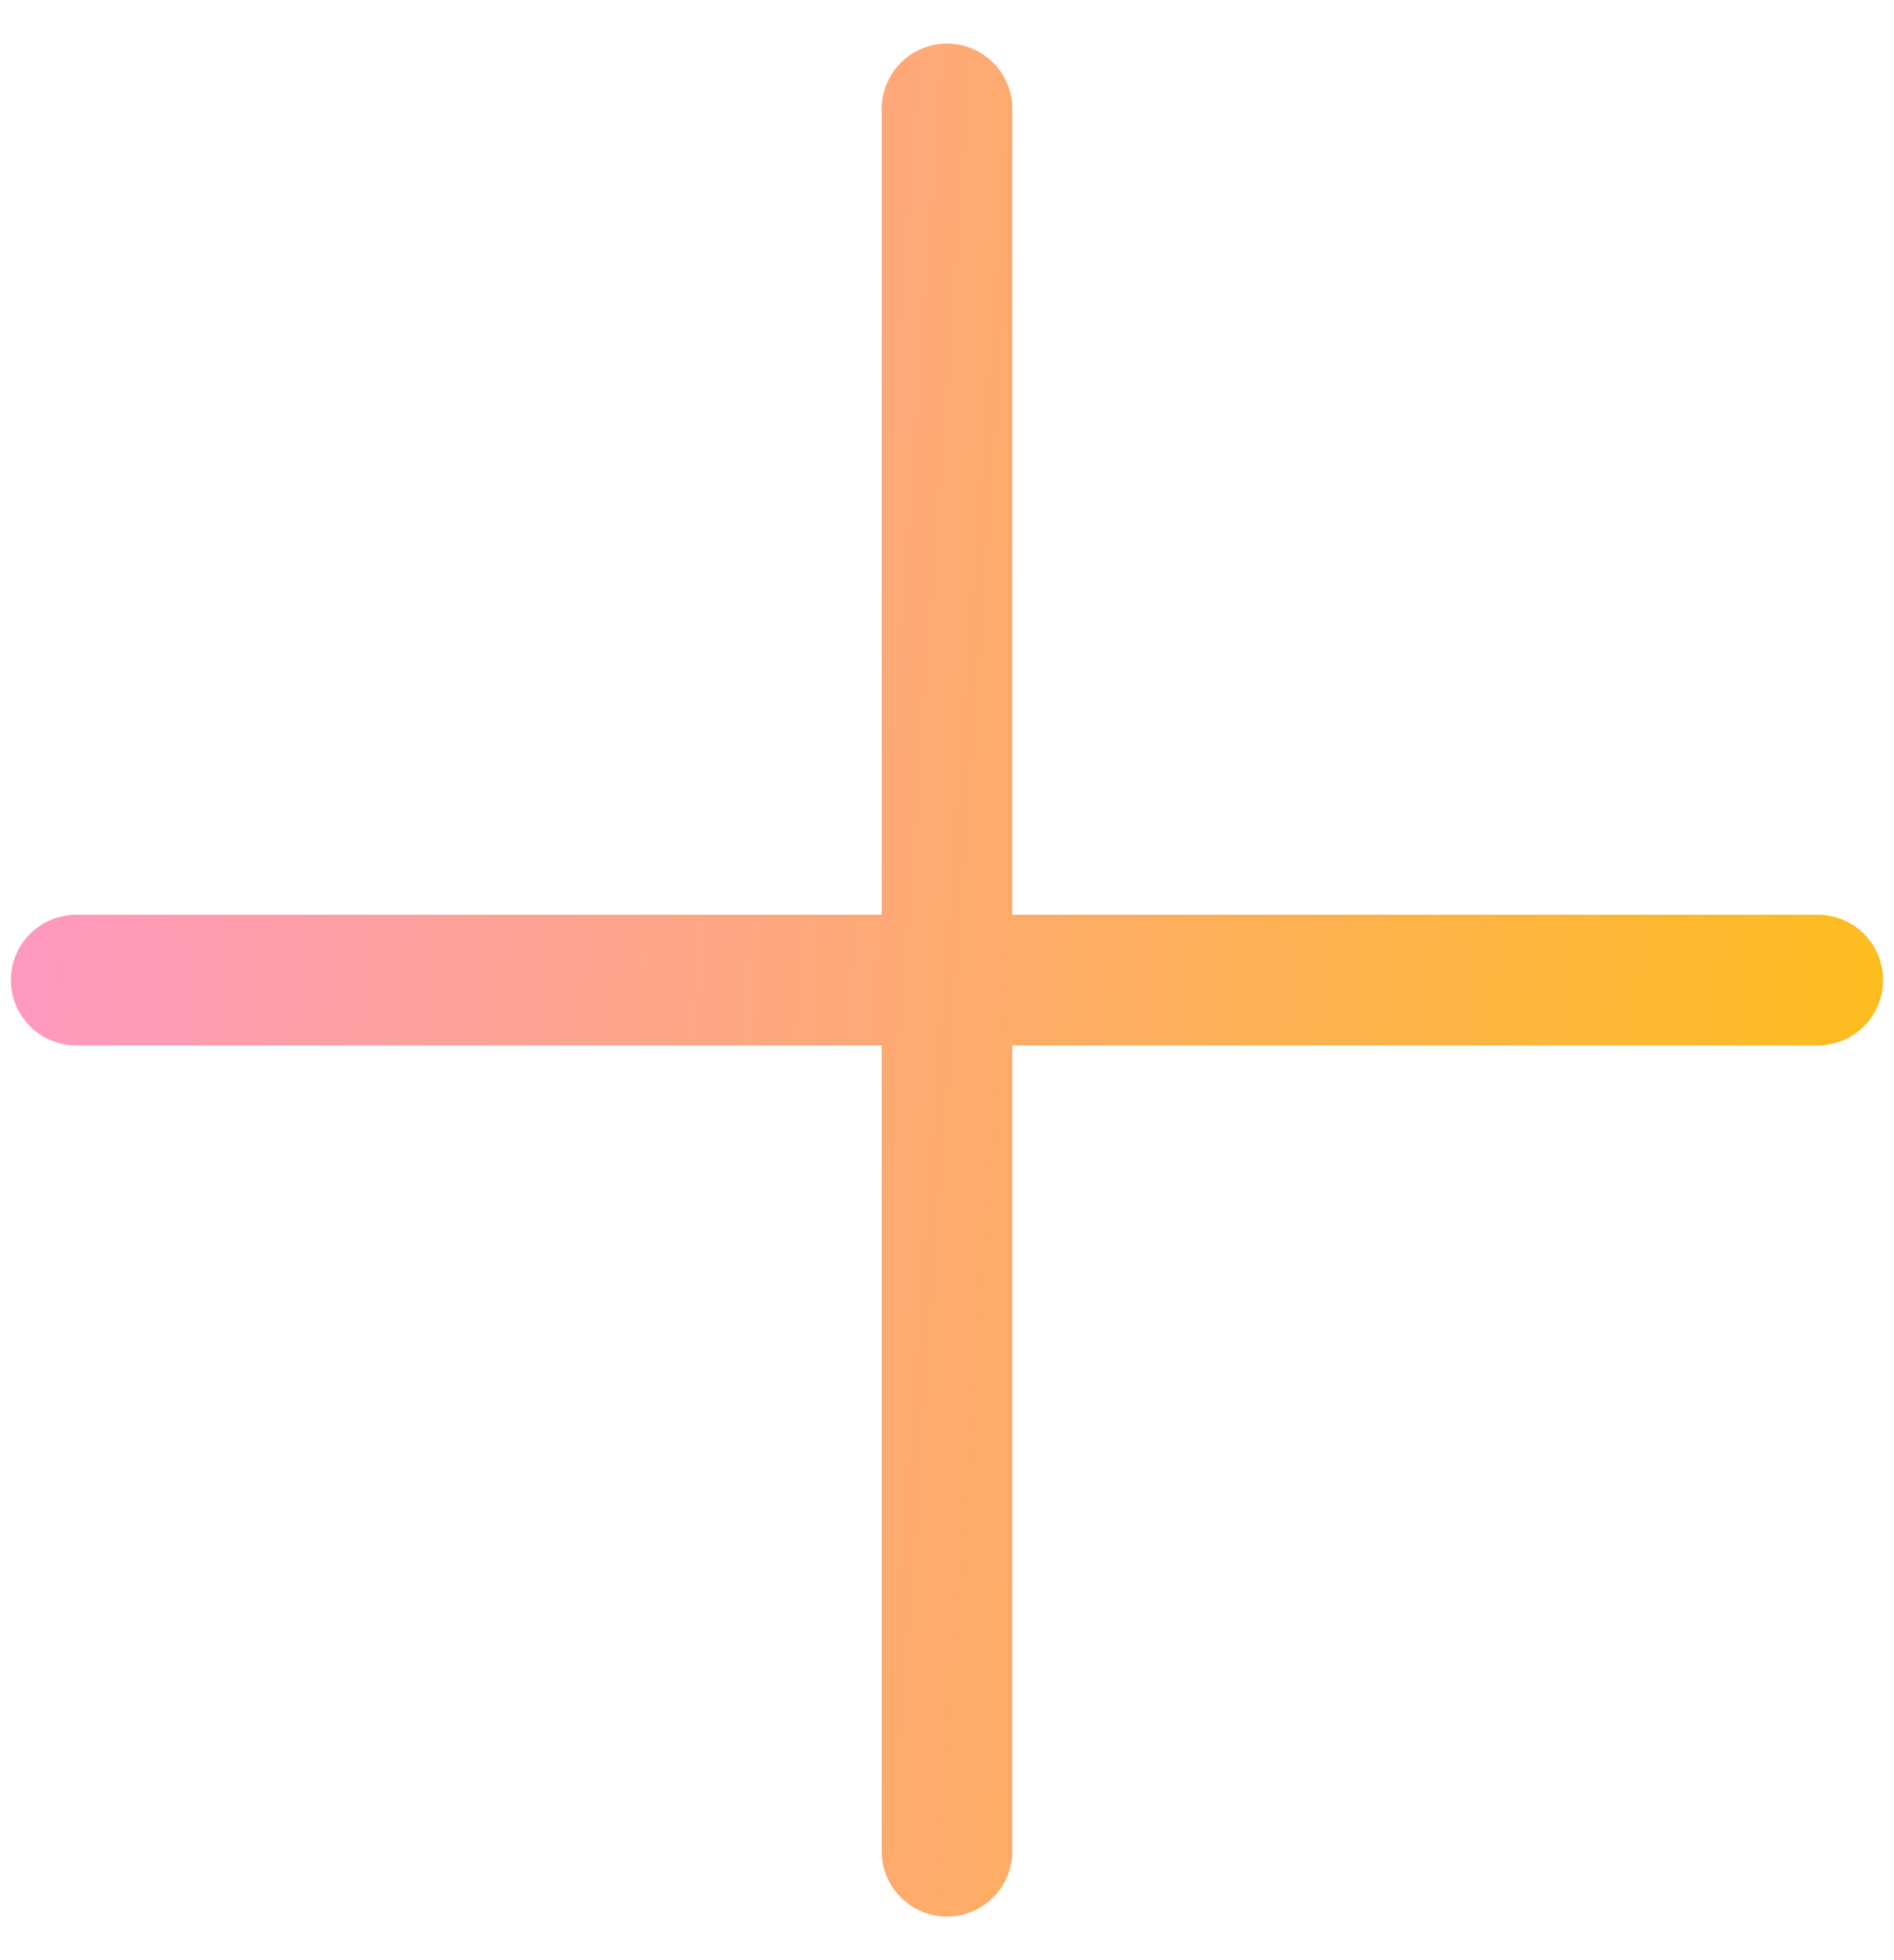 <svg width="29" height="30" viewBox="0 0 29 30" fill="none" xmlns="http://www.w3.org/2000/svg">
<path d="M14.5 1.667V28.333M27.833 15L1.167 15" stroke="url(#paint0_linear_7695_101)" stroke-width="2" stroke-linecap="round" stroke-linejoin="round"/>
<defs>
<linearGradient id="paint0_linear_7695_101" x1="-3.713" y1="-3.213" x2="35.357" y2="-0.331" gradientUnits="userSpaceOnUse">
<stop stop-color="#FF92DE"/>
<stop offset="1" stop-color="#FDC300"/>
</linearGradient>
</defs>
</svg>
